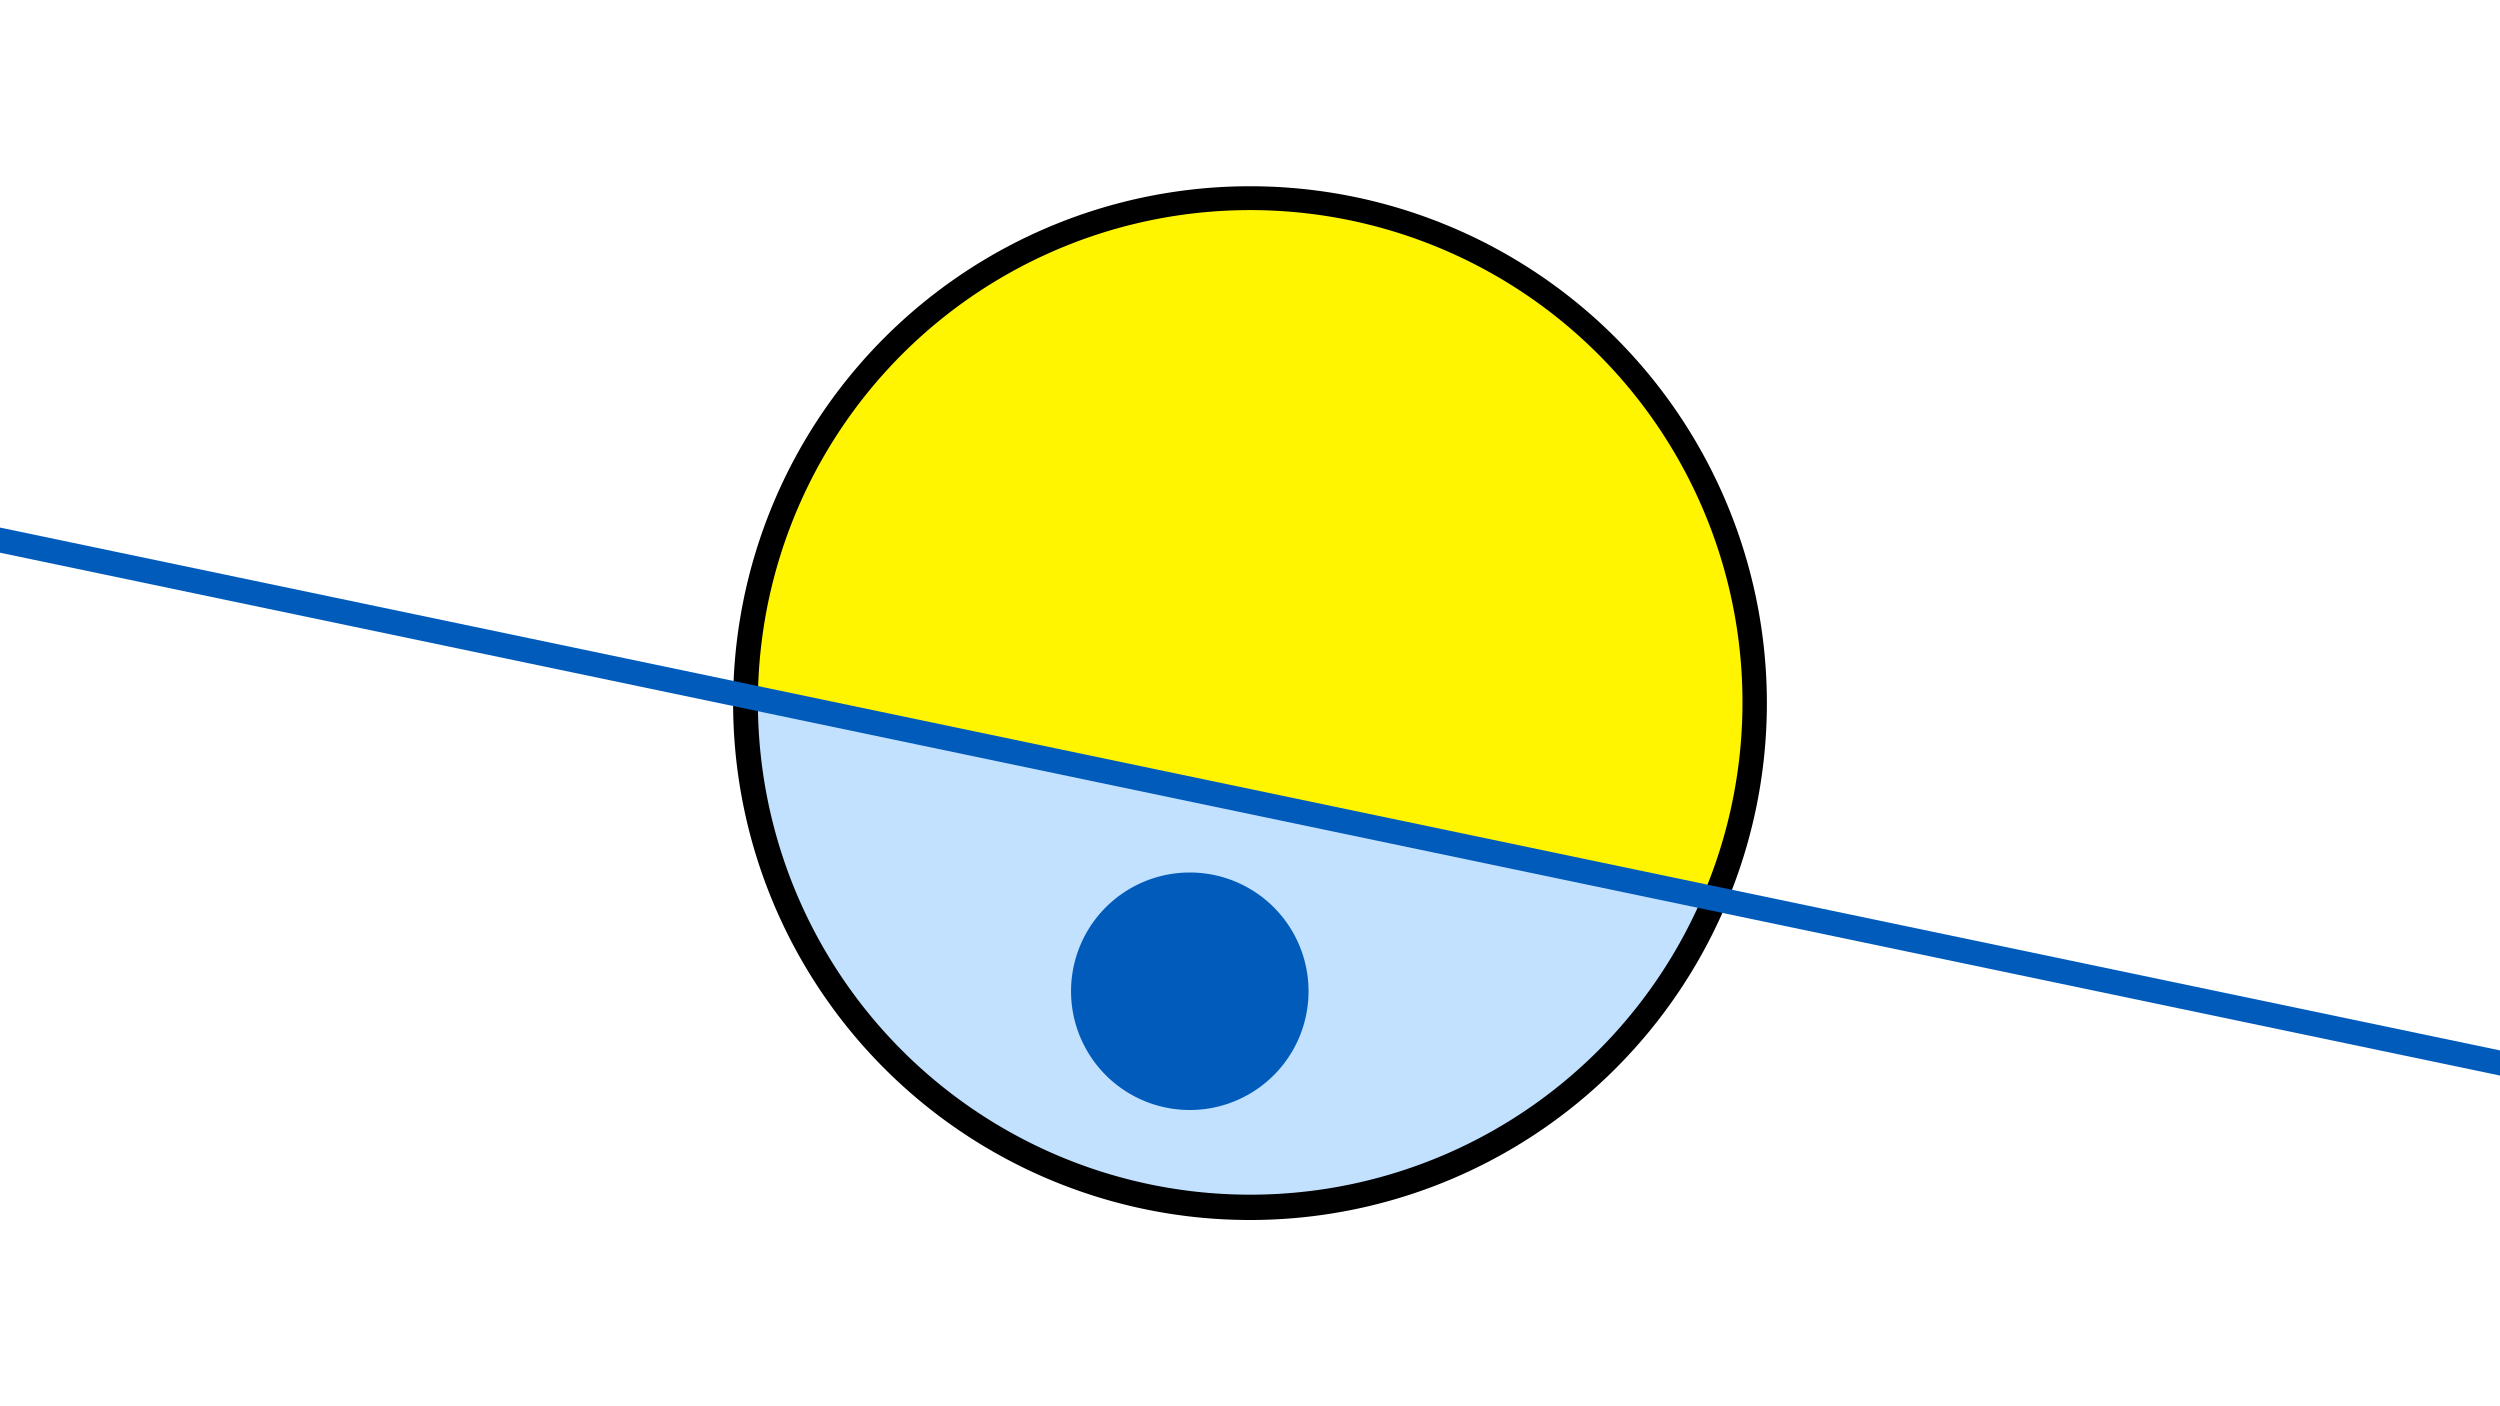 <svg width="1200" height="675" viewBox="-500 -500 1200 675" xmlns="http://www.w3.org/2000/svg"><path d="M-500-500h1200v675h-1200z" fill="#fff"/><path d="M100 85.6a248.1 248.1 0 1 1 0-496.2 248.1 248.1 0 0 1 0 496.2" fill="undefined"/><path d="M317.3-69.8a236.3 236.3 0 0 1-453.5-94.9z"  fill="#c2e1ff" /><path d="M317.3-69.8a236.3 236.3 0 1 0-453.5-94.9z"  fill="#fff500" /><path d="M71.1 32.8a57 57 0 1 1 0-114 57 57 0 0 1 0 114" fill="#005bbb"/><path d="M-510,-242.825L710,12.325" stroke-width="11.812" stroke="#005bbb" /></svg>
